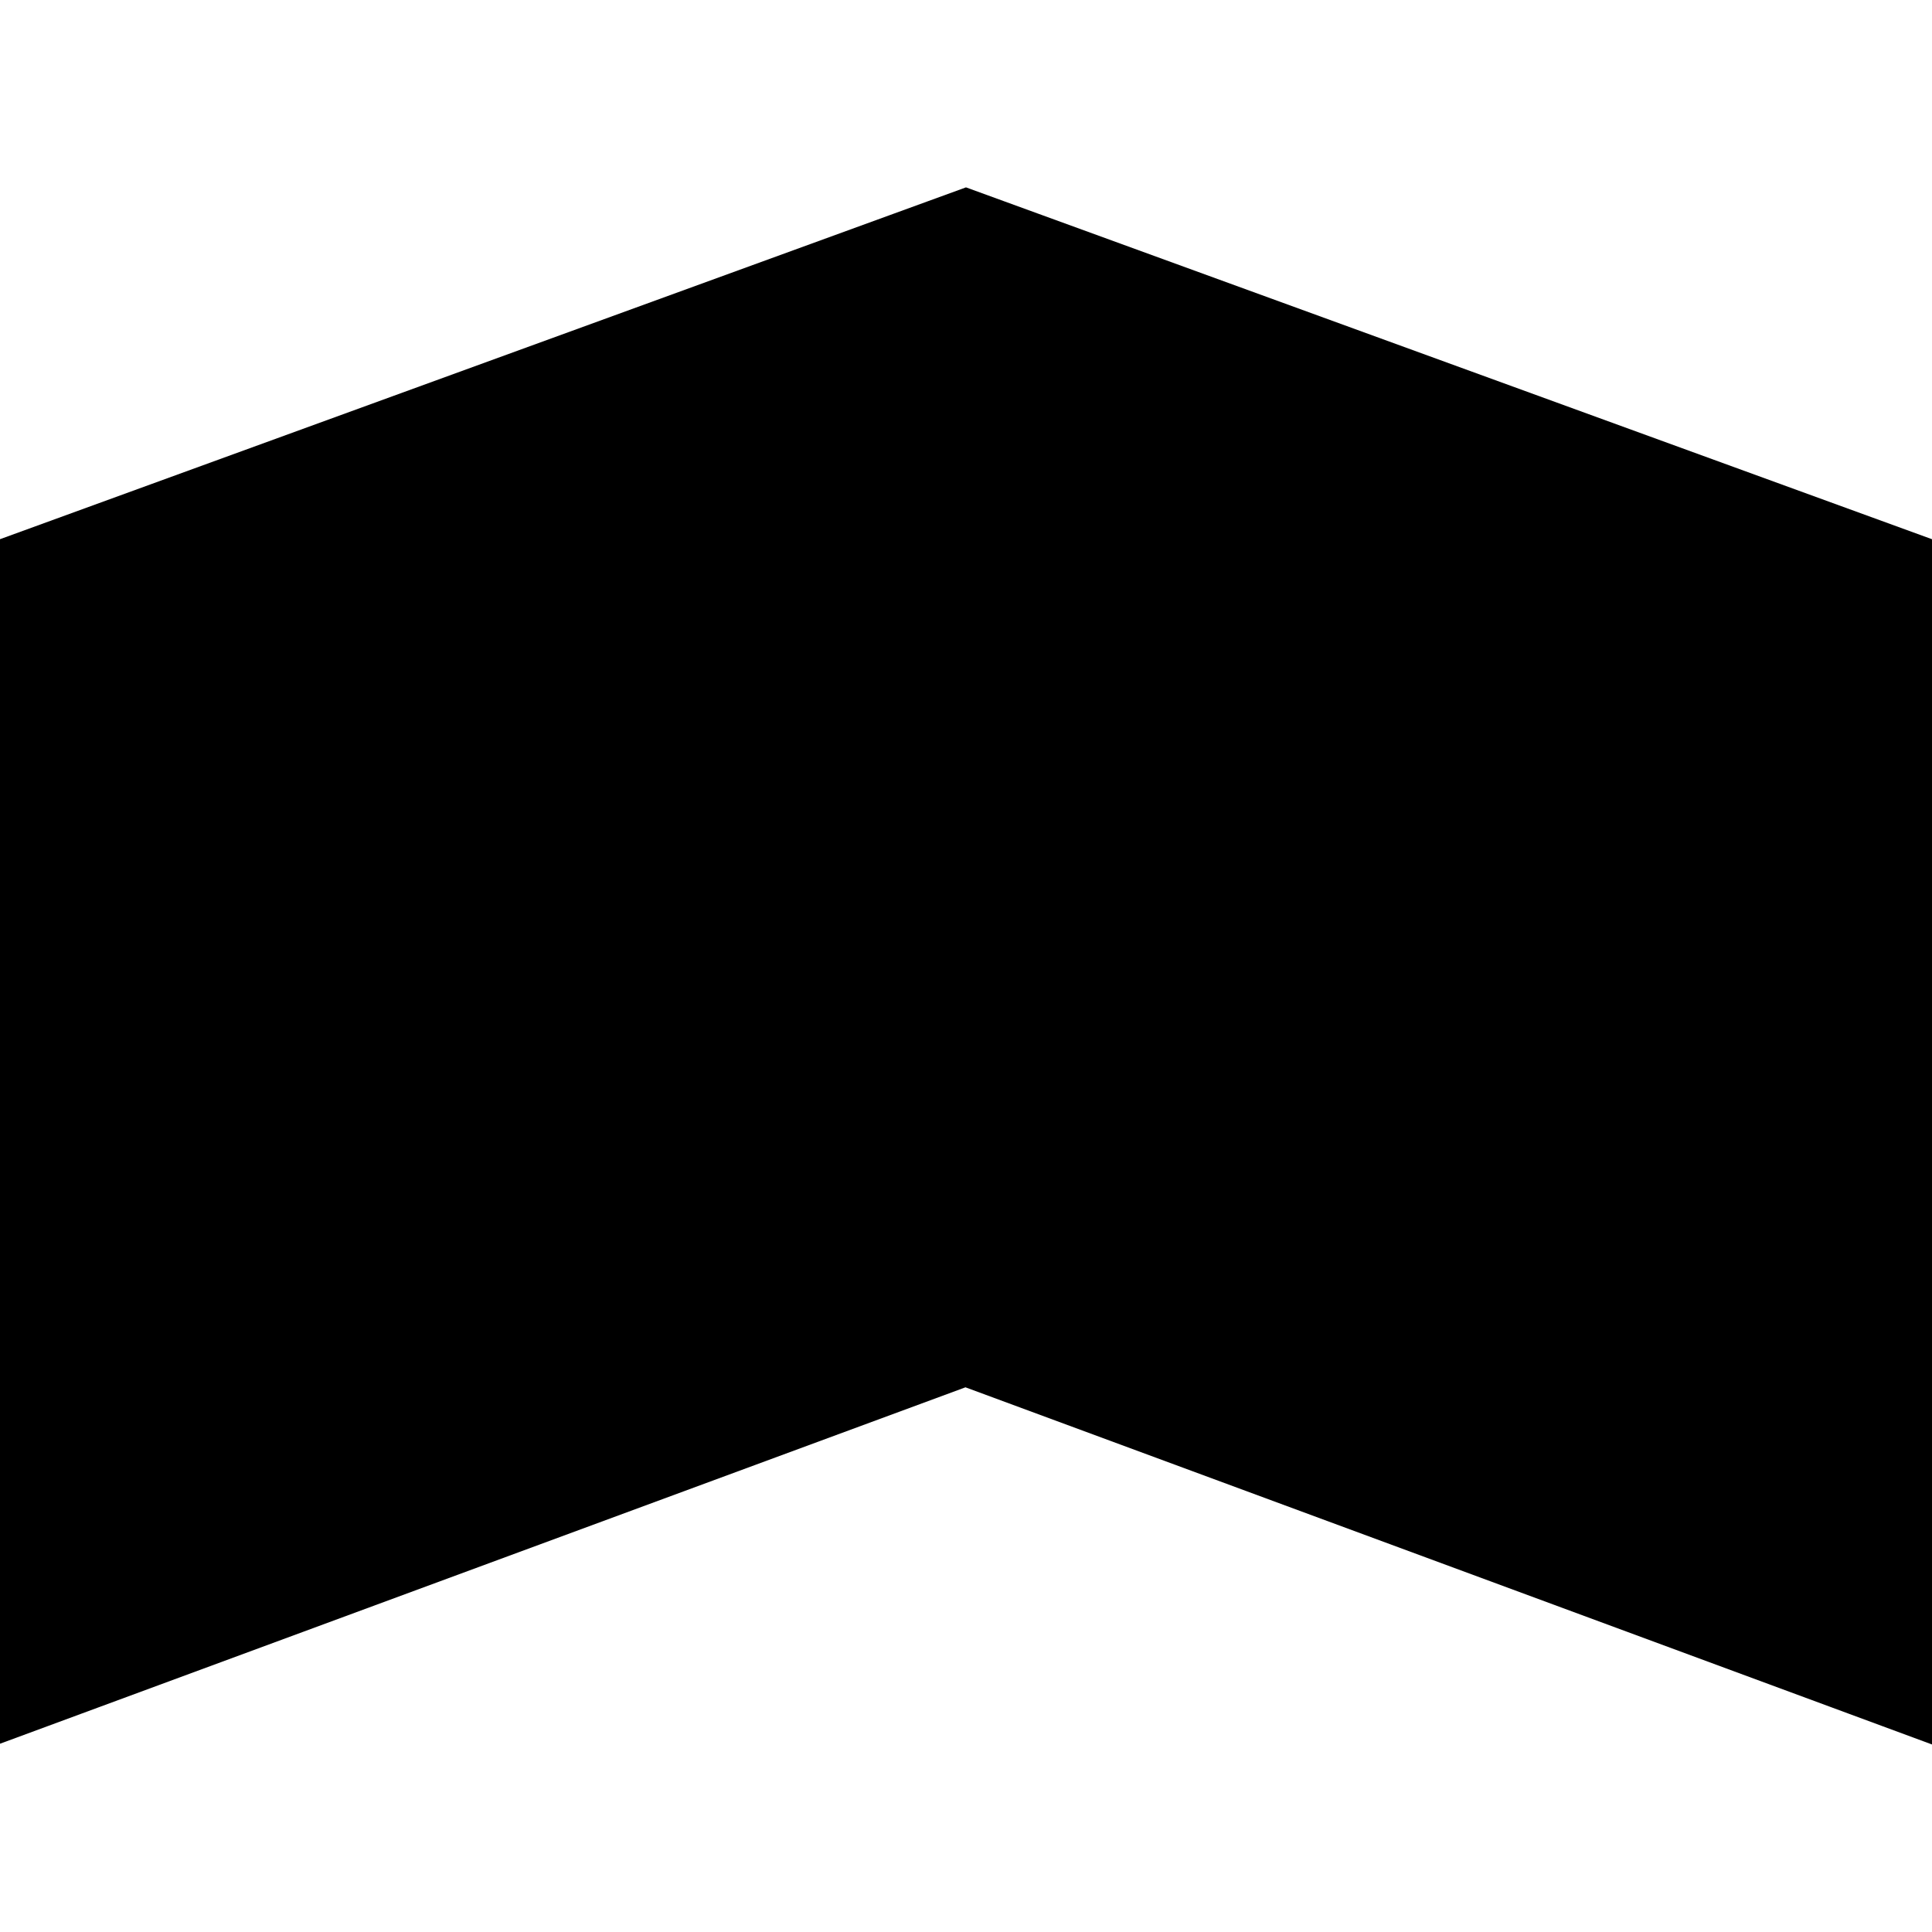 <?xml version="1.0" encoding="UTF-8" standalone="no"?>
<!-- Created with Inkscape (http://www.inkscape.org/) -->

<svg
   xmlns:dc="http://purl.org/dc/elements/1.1/"
   xmlns:cc="http://creativecommons.org/ns#"
   xmlns:rdf="http://www.w3.org/1999/02/22-rdf-syntax-ns#"
   xmlns:svg="http://www.w3.org/2000/svg"
   xmlns="http://www.w3.org/2000/svg"
   xmlns:sodipodi="http://sodipodi.sourceforge.net/DTD/sodipodi-0.dtd"
   xmlns:inkscape="http://www.inkscape.org/namespaces/inkscape"
   width="75mm"
   height="75mm"
   viewBox="0 0 75 75"
   version="1.1"
   id="svg8"
   inkscape:version="0.92.3 (2405546, 2018-03-11)"
   sodipodi:docname="Combo.svg"
   inkscape:export-filename="C:\Users\Danny\Shift\Assets\Sprites\UpHit.png"
   inkscape:export-xdpi="96"
   inkscape:export-ydpi="96">
  <defs
     id="defs2">
    <linearGradient
       id="linearGradient4551">
      <stop
         style="stop-color:#fa0000;stop-opacity:1"
         offset="0"
         id="stop4547" />
      <stop
         style="stop-color:#ffffff;stop-opacity:1"
         offset="1"
         id="stop4549" />
    </linearGradient>
  </defs>
  <sodipodi:namedview
     id="base"
     pagecolor="#ffffff"
     bordercolor="#666666"
     borderopacity="1.0"
     inkscape:pageopacity="0.0"
     inkscape:pageshadow="2"
     inkscape:zoom="1.979899"
     inkscape:cx="36.033086"
     inkscape:cy="125.47658"
     inkscape:document-units="mm"
     inkscape:current-layer="layer1"
     showgrid="false"
     showguides="false"
     fit-margin-top="0"
     fit-margin-left="0"
     fit-margin-right="0"
     fit-margin-bottom="0"
     inkscape:window-width="1920"
     inkscape:window-height="1017"
     inkscape:window-x="1912"
     inkscape:window-y="-8"
     inkscape:window-maximized="1" />
  <g
     inkscape:label="Layer 1"
     inkscape:groupmode="layer"
     id="layer1"
     transform="translate(-12.558,-202.601)">
    <path
       style="fill:#000000;fill-opacity:1;stroke:#000000;stroke-width:1.006;stroke-linecap:butt;stroke-linejoin:miter;stroke-miterlimit:4;stroke-dasharray:none;stroke-opacity:1"
       d="m 13,223.907 37.057,-13.497 37.057,13.497 -0.04,45.699 -37.037,-13.686 -37.037,13.673 z"
       id="path4522-3"
       inkscape:connector-curvature="0"
       sodipodi:nodetypes="ccccccc" />
  </g>
</svg>
